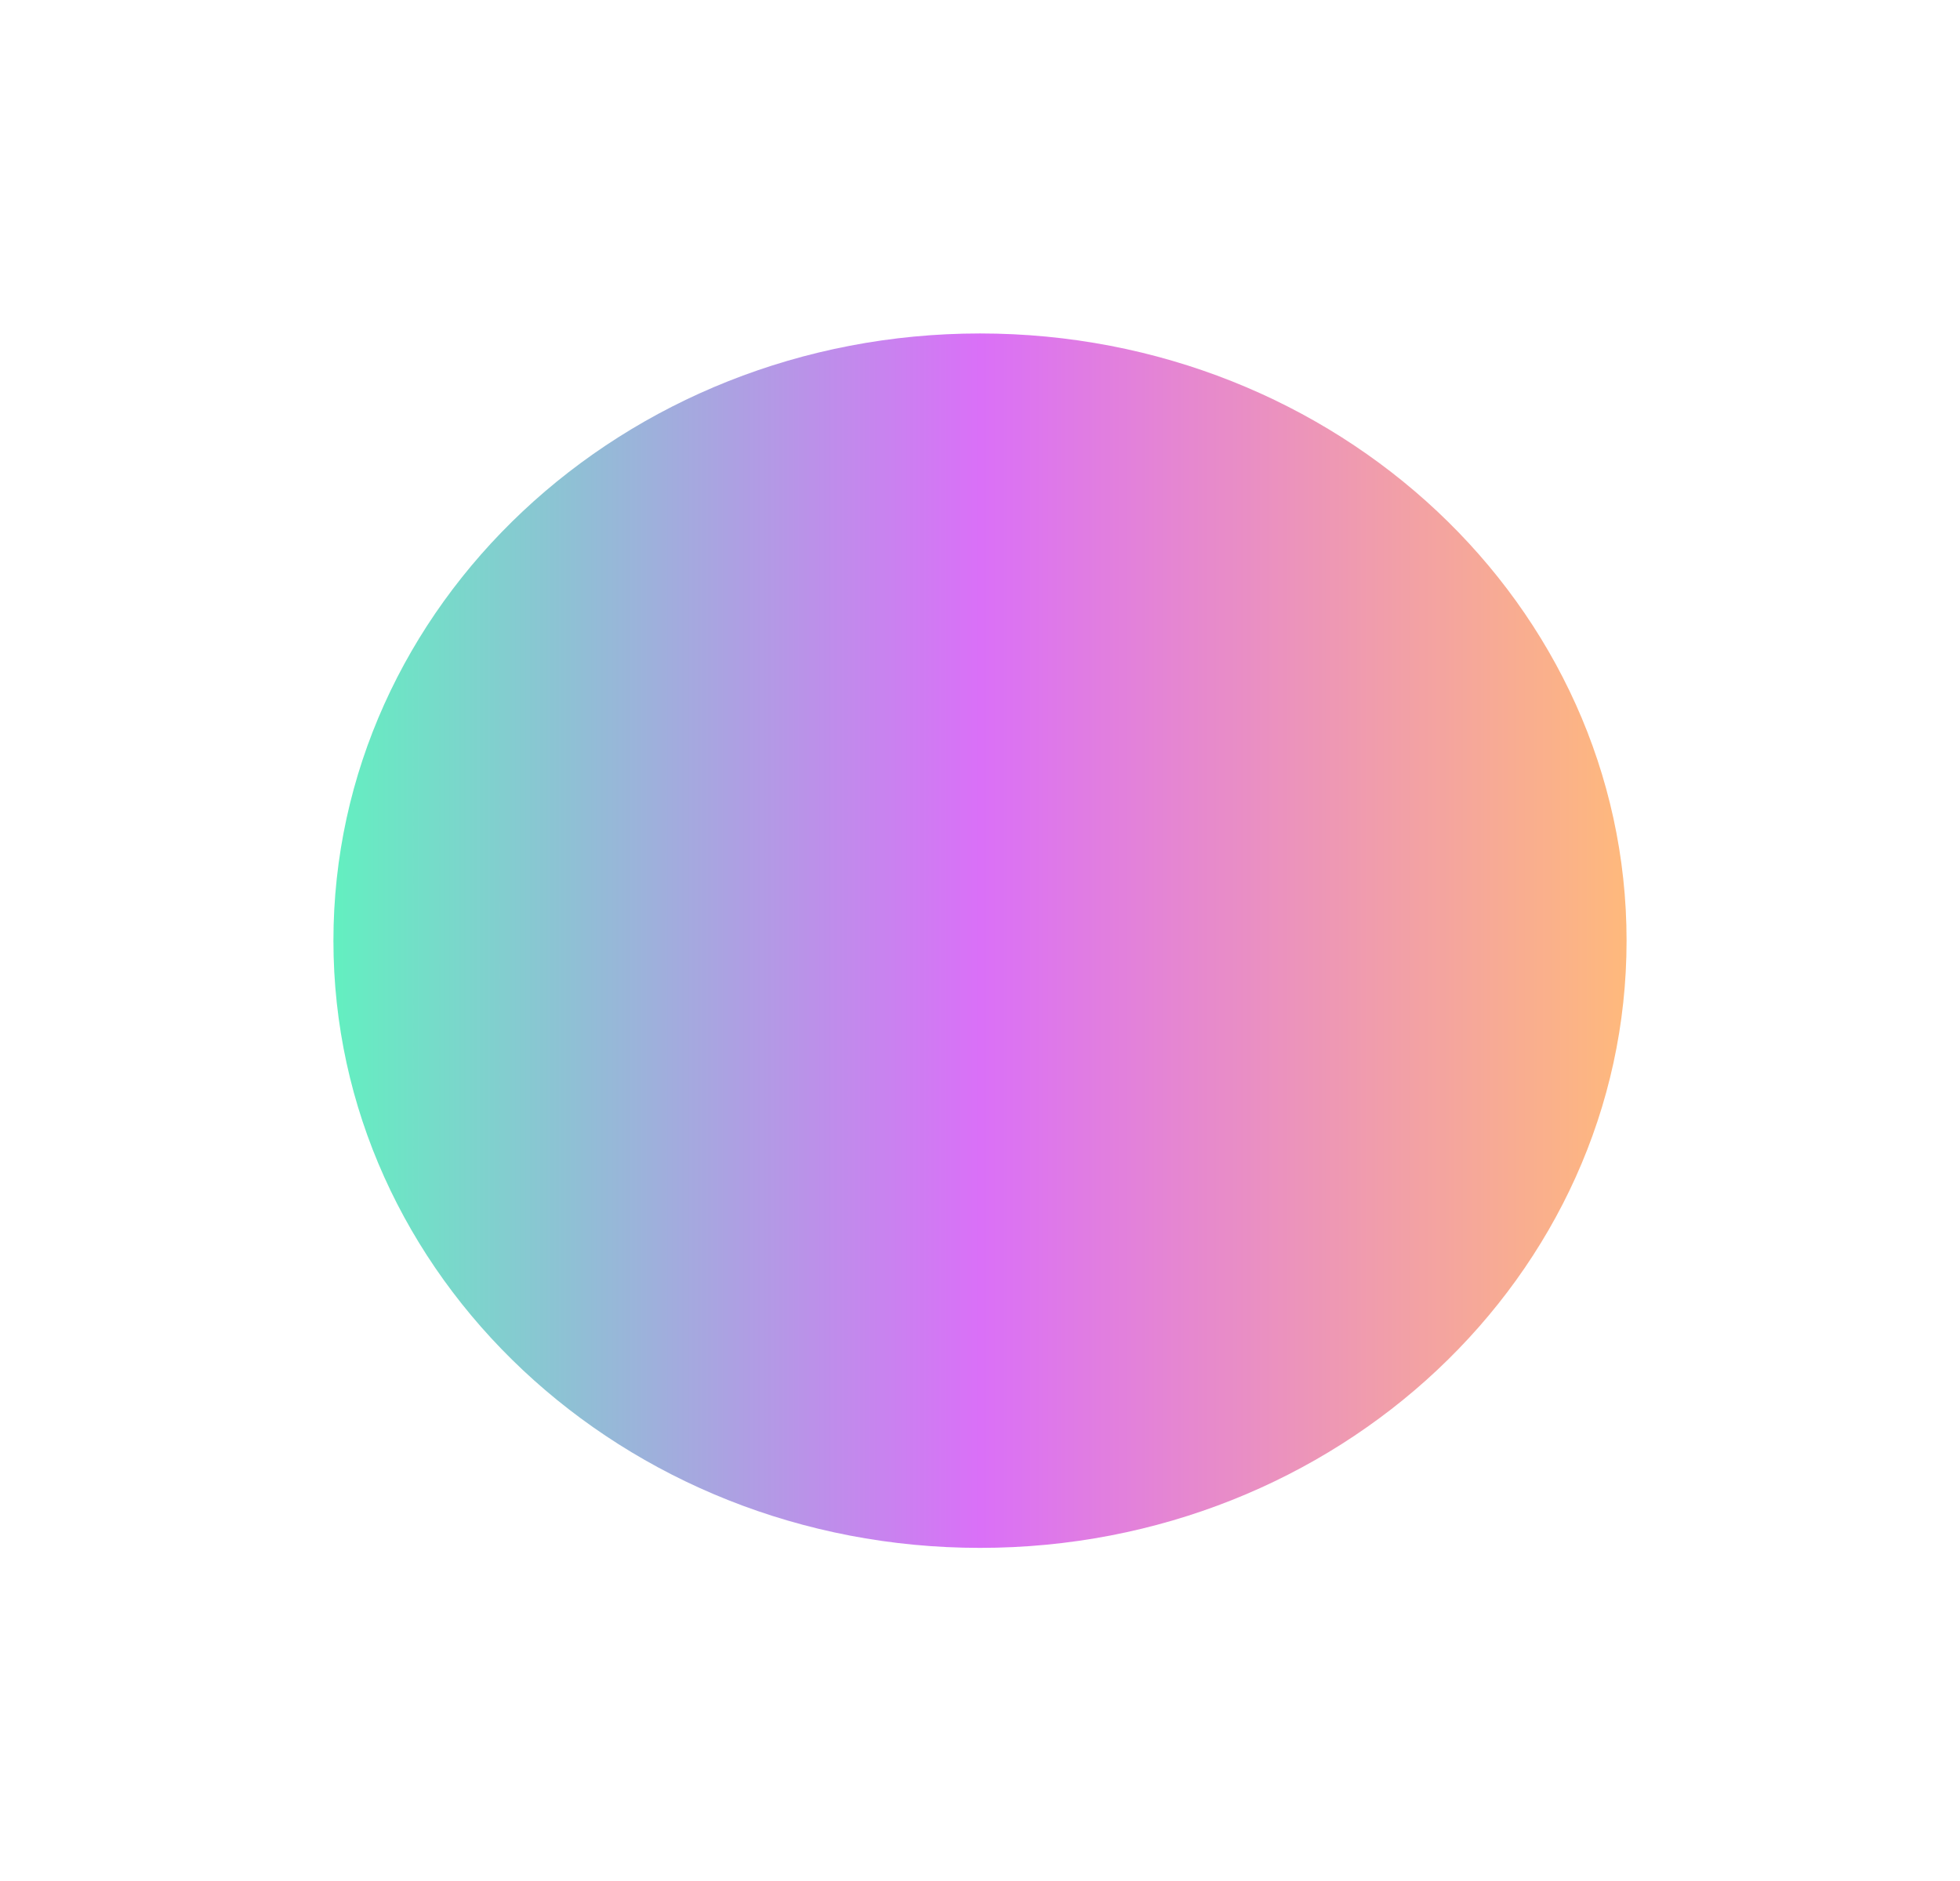 <svg width="1740" height="1670" viewBox="0 0 1740 1670" fill="none" xmlns="http://www.w3.org/2000/svg">
<g filter="url(#filter0_f_764_3)">
<path d="M1444 835C1444 537.318 1187.01 296 870 296C552.989 296 296 537.318 296 835C296 1132.68 552.989 1374 870 1374C1187.01 1374 1444 1132.68 1444 835Z" fill="url(#paint0_linear_764_3)" fill-opacity="0.61"/>
</g>
<defs>
<filter id="filter0_f_764_3" x="0" y="0" width="1740" height="1670" filterUnits="userSpaceOnUse" color-interpolation-filters="sRGB">
<feFlood flood-opacity="0" result="BackgroundImageFix"/>
<feBlend mode="normal" in="SourceGraphic" in2="BackgroundImageFix" result="shape"/>
<feGaussianBlur stdDeviation="148" result="effect1_foregroundBlur_764_3"/>
</filter>
<linearGradient id="paint0_linear_764_3" x1="296" y1="835" x2="1444" y2="835" gradientUnits="userSpaceOnUse">
<stop stop-color="#00E699"/>
<stop offset="0.5" stop-color="#C315F3"/>
<stop offset="1" stop-color="#FF8D29"/>
</linearGradient>
</defs>
</svg>

